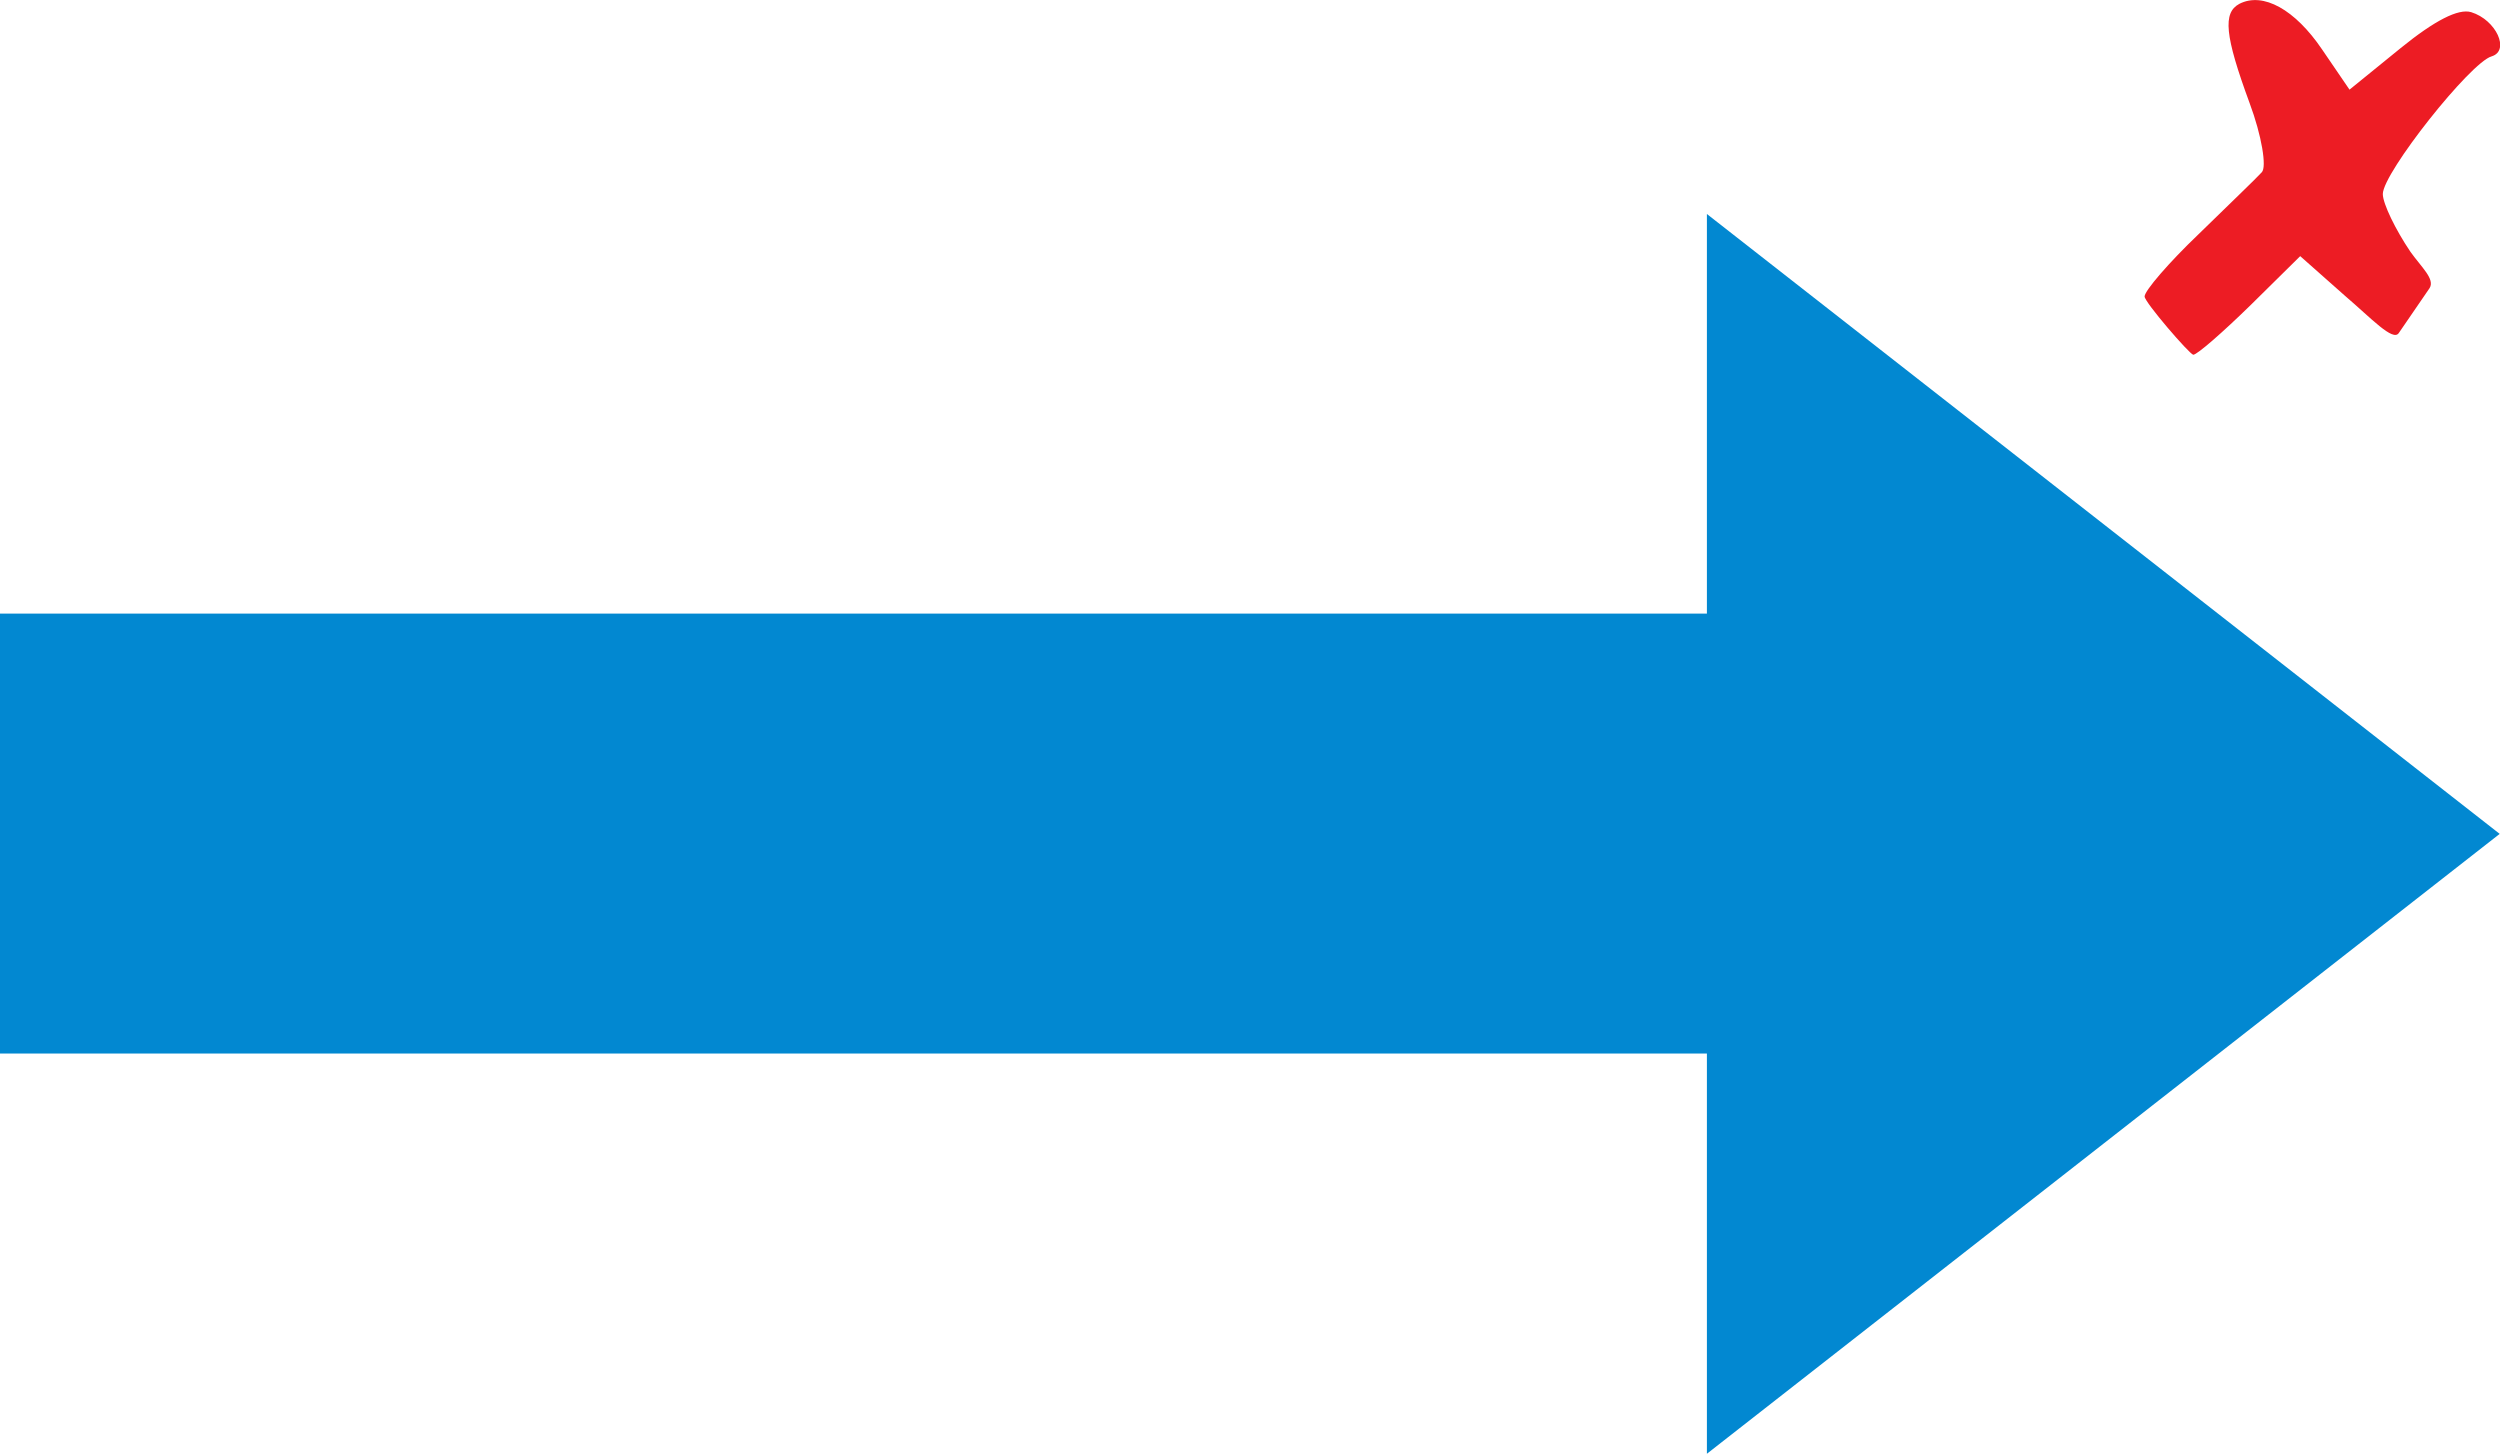 <?xml version="1.0" encoding="utf-8"?>
<!-- Generator: Adobe Illustrator 22.0.1, SVG Export Plug-In . SVG Version: 6.00 Build 0)  -->
<svg version="1.1" id="Layer_1" xmlns="http://www.w3.org/2000/svg" xmlns:xlink="http://www.w3.org/1999/xlink" x="0px" y="0px"
	 viewBox="0 0 390.4 227" style="enable-background:new 0 0 390.4 227;" xml:space="preserve">
<style type="text/css">
	.st0{fill:#0288d1;}
	.st1{fill:#ED1C24;}
</style>
<g id="Ebene_1" transform="matrix(-1,0,0,-1,902.25,364.719)">
	<polygon id="path2050" class="st0" points="902.3,268.9 635.7,268.9 635.7,331.3 511.9,234.5 635.7,137.7 635.7,200.2 902.3,200.2 
			"/>
</g>
<path id="X" class="st1" d="M334.9,46.3c0-0.9,3.8-5.3,8.4-9.7c4.6-4.5,9.1-8.8,9.9-9.7c0.8-0.8,0-5.7-1.9-10.8
	c-3.9-10.6-4.2-14.1-1.6-15.5c3.7-1.9,8.7,0.9,12.9,7.1l4.3,6.3l8-6.5c5.3-4.3,9-6.2,11-5.6c3.9,1.2,6.1,6,3.2,6.9
	c-3.3,0.9-17,18.2-17,21.5c0,1.5,2,5.6,4.3,9c1.7,2.4,3.9,4.3,3,5.7l-4.8,7c-0.9,1.4-4.3-2.3-8.4-5.8l-7-6.2l-7.8,7.7
	c-4.3,4.2-8.3,7.7-8.9,7.7C341.9,55.3,334.9,47.2,334.9,46.3z"/>
</svg>
